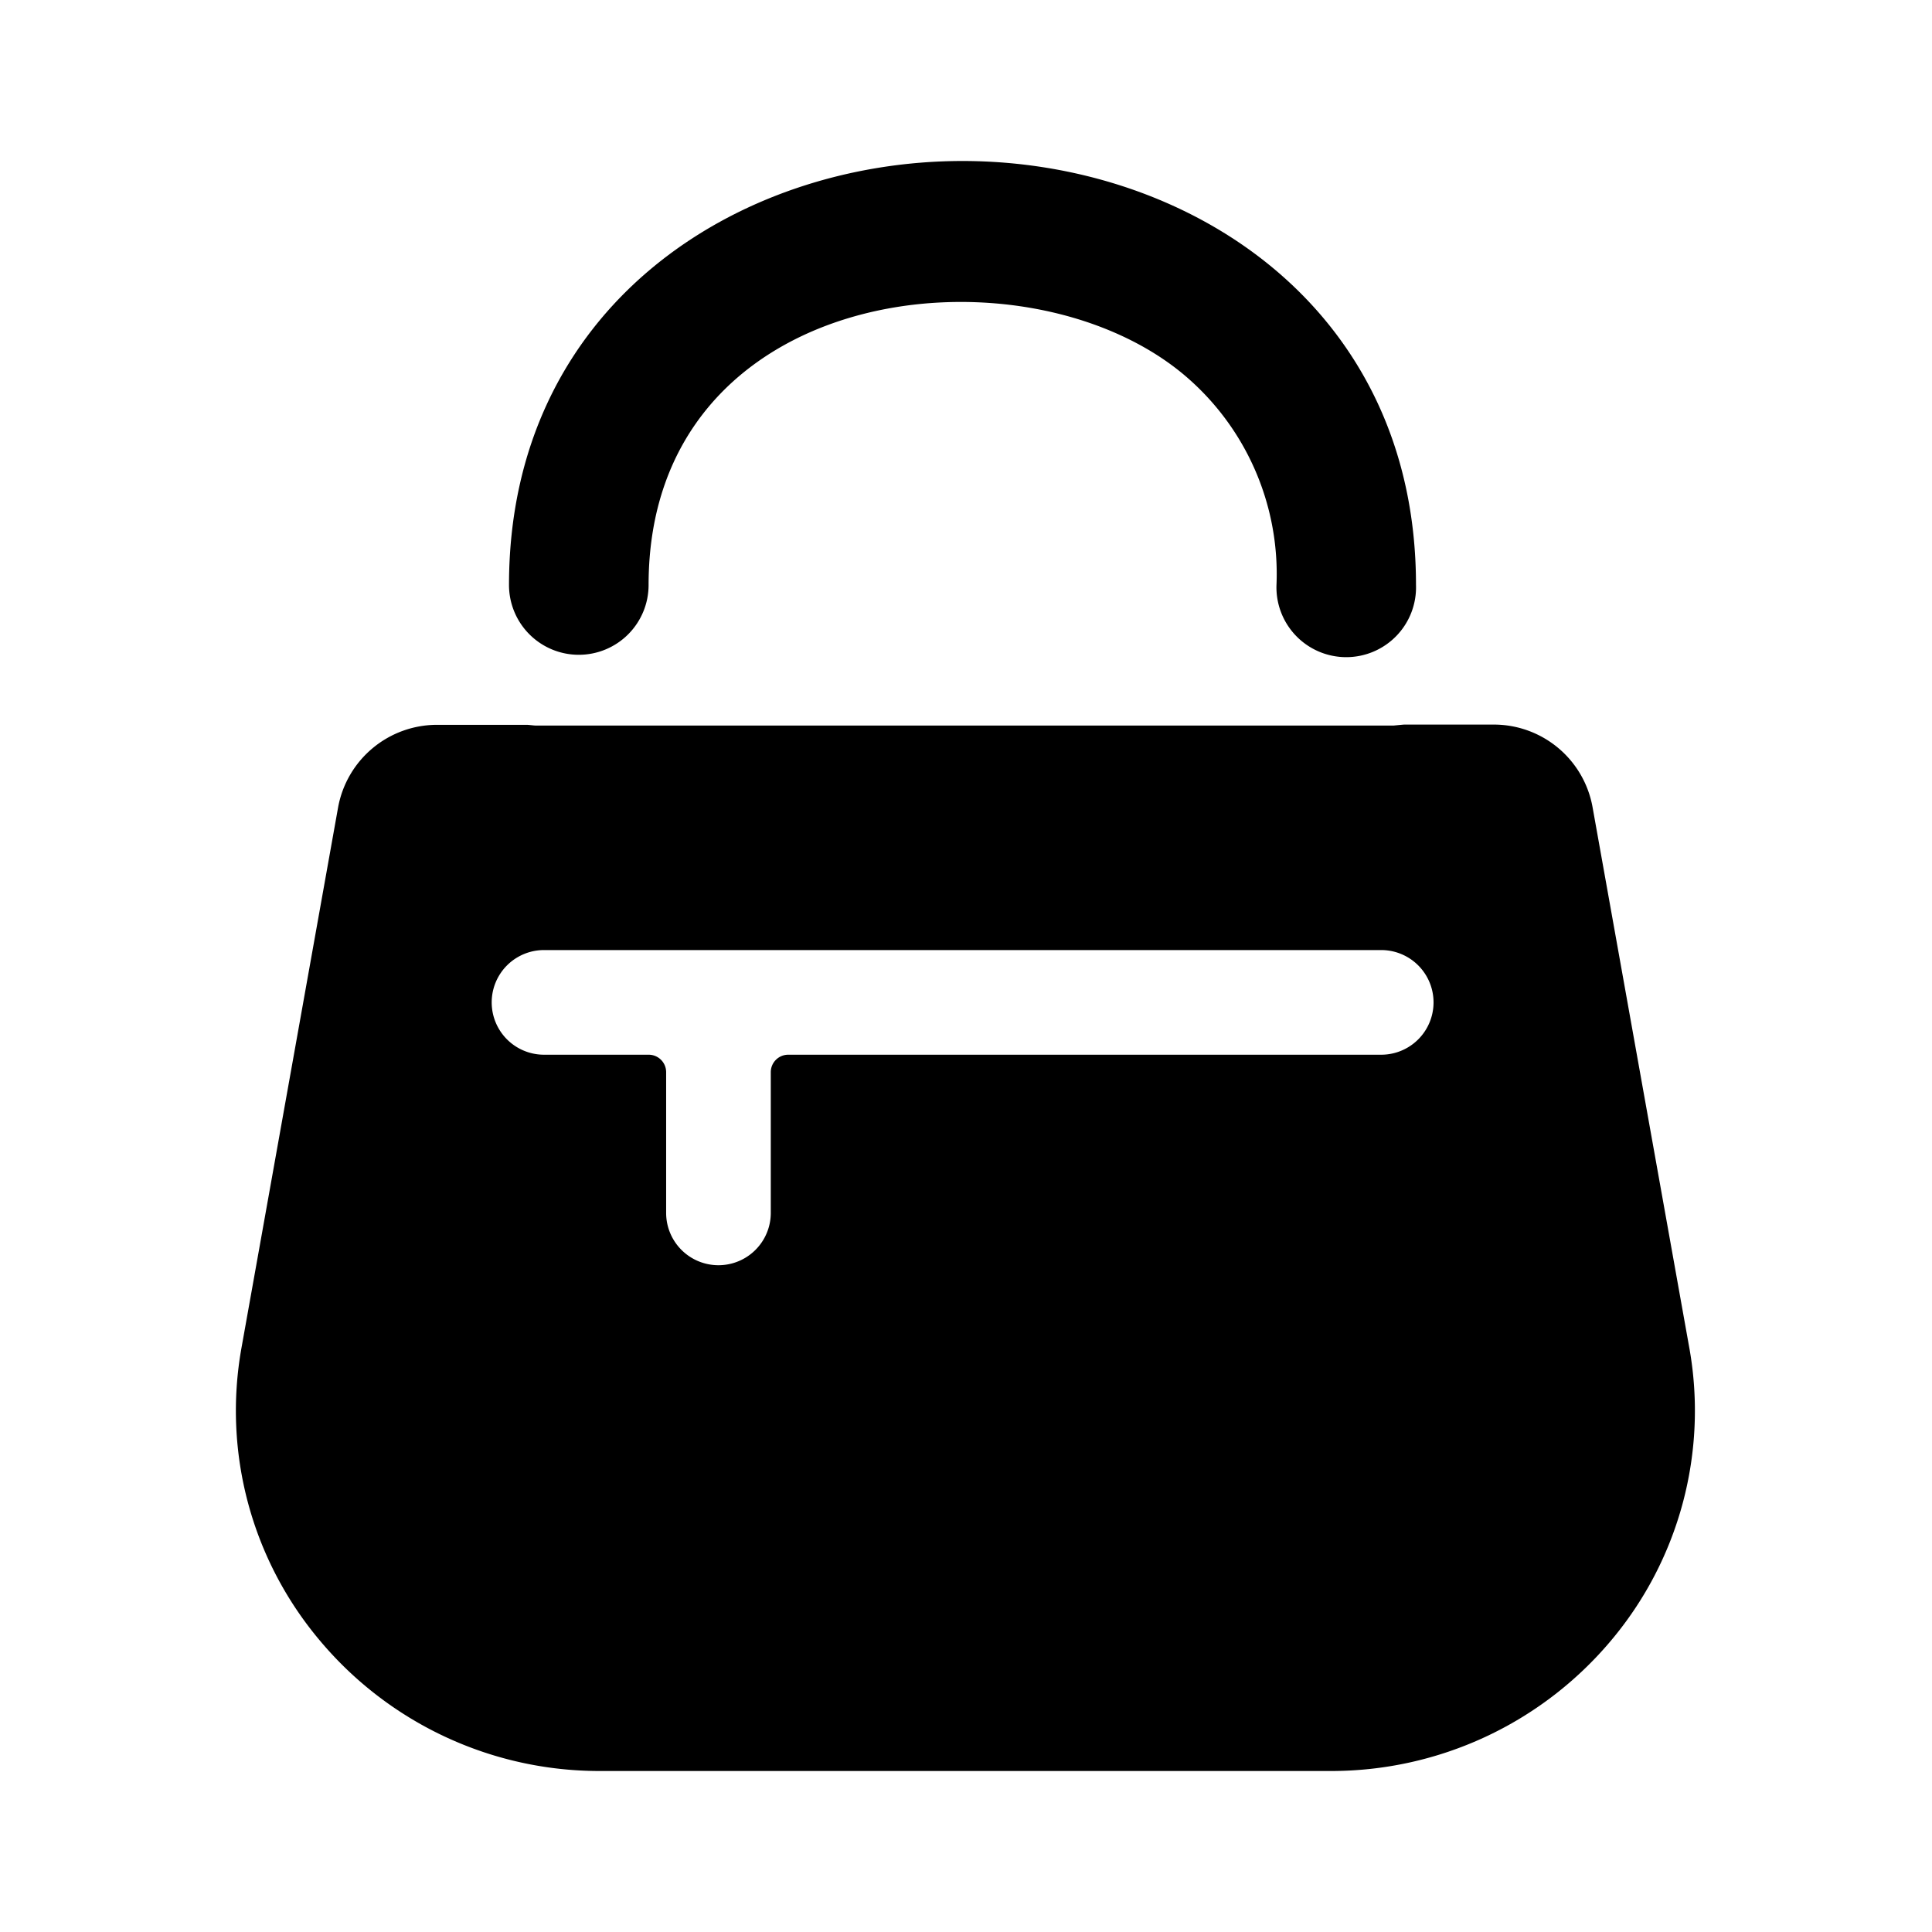 <!--description:the smallest baggage allowed-->
<!--character:E156-->
<!--added:0.23-->
<svg width="24" height="24" viewBox="0 0 24 24" xmlns="http://www.w3.org/2000/svg"><path d="M20.986 16.747a4.433 4.433 0 0 1-.971 3.63A4.539 4.539 0 0 1 16.528 22h-9.071a4.531 4.531 0 0 1-3.484-1.621 4.428 4.428 0 0 1-.974-3.631l1.202-6.724a1.25 1.25 0 0 1 1.233-1.02h1.111c.022 0 .089.009.109.009h10.659c.012-.001.12-.012.132-.012h1.106a1.246 1.246 0 0 1 1.232 1.024l1.203 6.723zM6.758 13.102h1.3c.12 0 .217.097.217.217v1.748a.65.65 0 1 0 1.3 0v-1.748c0-.12.097-.217.217-.217h7.366a.65.65 0 1 0 0-1.3H6.758a.65.65 0 1 0 0 1.3zm.432-4.968a.867.867 0 0 1-.867-.867C6.324 3.809 9.158 2 11.957 2c2.799 0 5.633 1.81 5.633 5.267a.867.867 0 1 1-1.733 0 3.233 3.233 0 0 0-1.173-2.631C12.671 2.984 8.057 3.527 8.057 7.267a.867.867 0 0 1-.867.867z"/></svg>